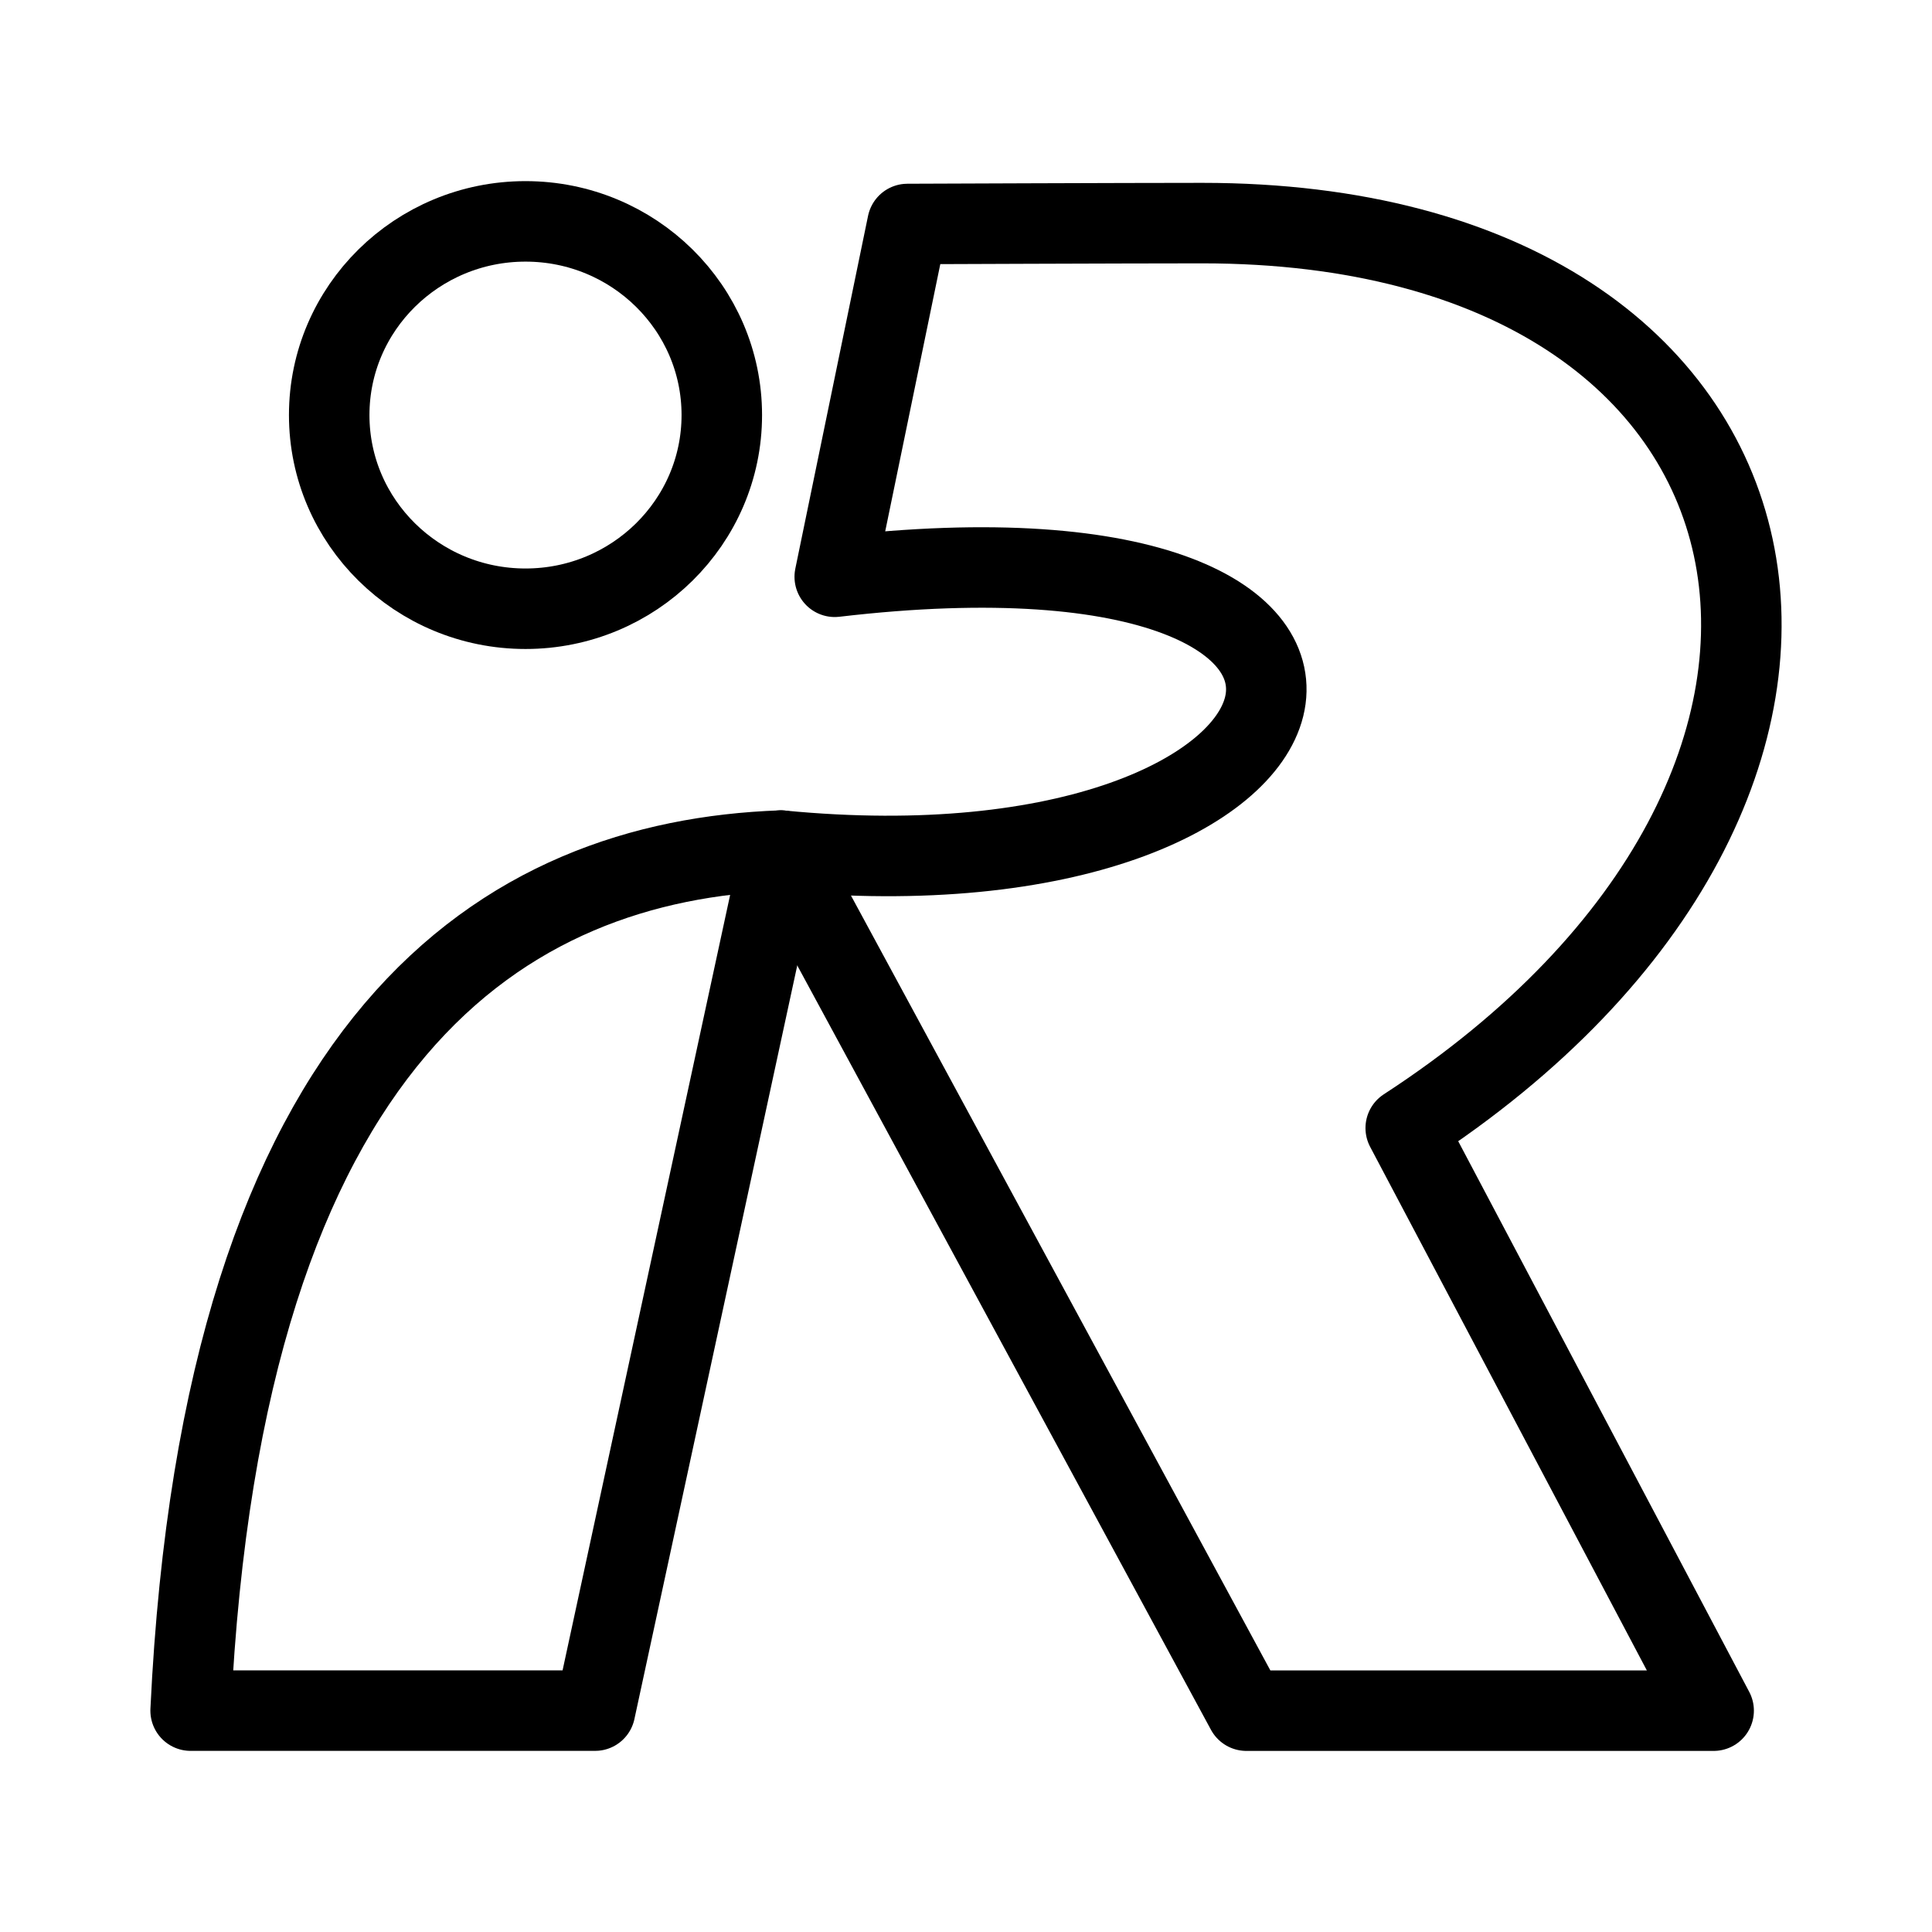<?xml version="1.0" encoding="UTF-8"?><svg id="a" xmlns="http://www.w3.org/2000/svg" viewBox="0 0 48 48"><defs><style>.c{stroke-width:2px;fill:none;stroke:#000;stroke-linecap:round;stroke-linejoin:round;}</style></defs><path class="c" d="m13.056,5.5c2.69,0,4.877,2.154,4.877,4.812s-2.187,4.812-4.877,4.812-4.877-2.154-4.877-4.812,2.187-4.812,4.877-4.812Z"/><path class="c" d="m19.401,21.133c14.375,1.394,17.197-8.665,1.338-6.803l1.807-8.765s5.489-.022,7.327-.022c15.34,0,18.144,13.973,5.052,22.483l7.65,14.475h-11.609l-11.565-21.367Z"/><path class="c" d="m19.401,21.133l-4.617,21.367H4.736c.803-16.873,7.862-21.122,14.665-21.367Z"/></svg>